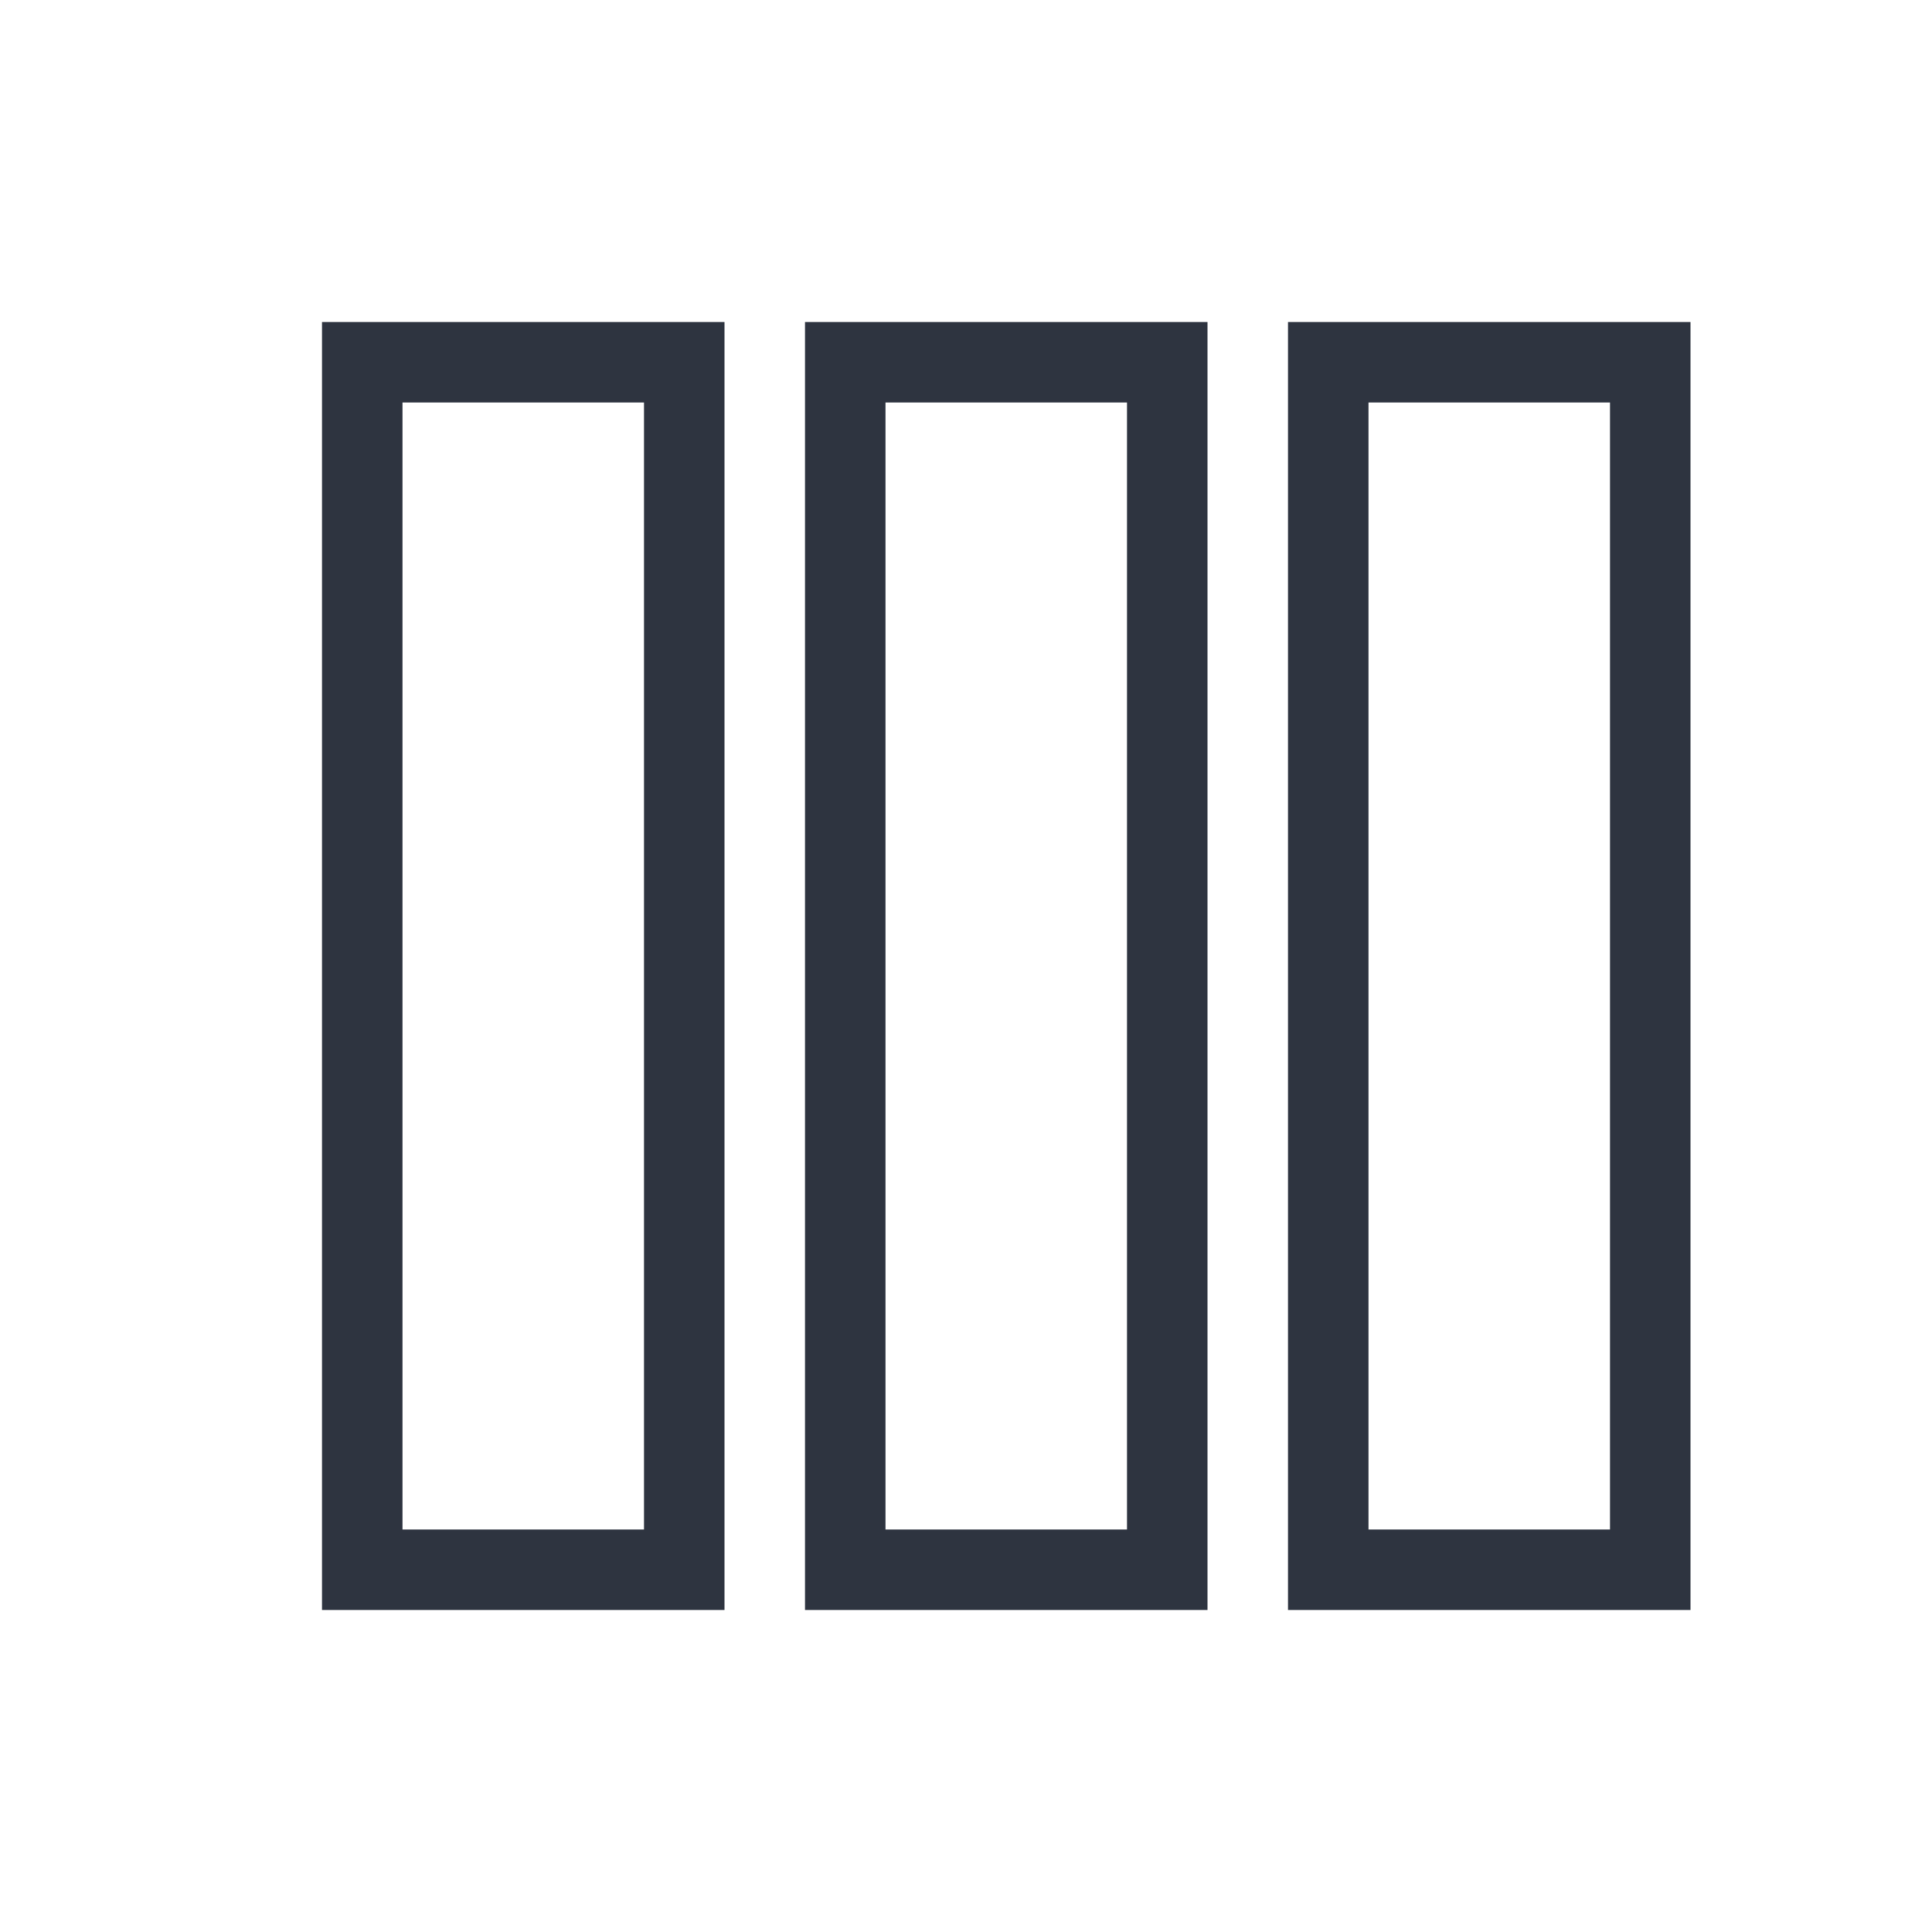 <svg xmlns="http://www.w3.org/2000/svg" viewBox="0 0 24 24">
 <defs>
  <style id="current-color-scheme" type="text/css">
   .ColorScheme-Text { color:#2e3440; } .ColorScheme-Highlight { color:#88c0d0; } .ColorScheme-NeutralText { color:#d08770; } .ColorScheme-PositiveText { color:#a3be8c; } .ColorScheme-NegativeText { color:#bf616a; }
  </style>
 </defs>
 <path class="ColorScheme-Text" d="m4 4v16h5v-16h-5zm6 0v16h5v-16h-5zm6 0v16h5v-16h-5zm-11 1h3v14h-3v-14zm6 0h3v14h-3v-14zm6 0h3v14h-3v-14z" fill="currentColor" />
</svg>